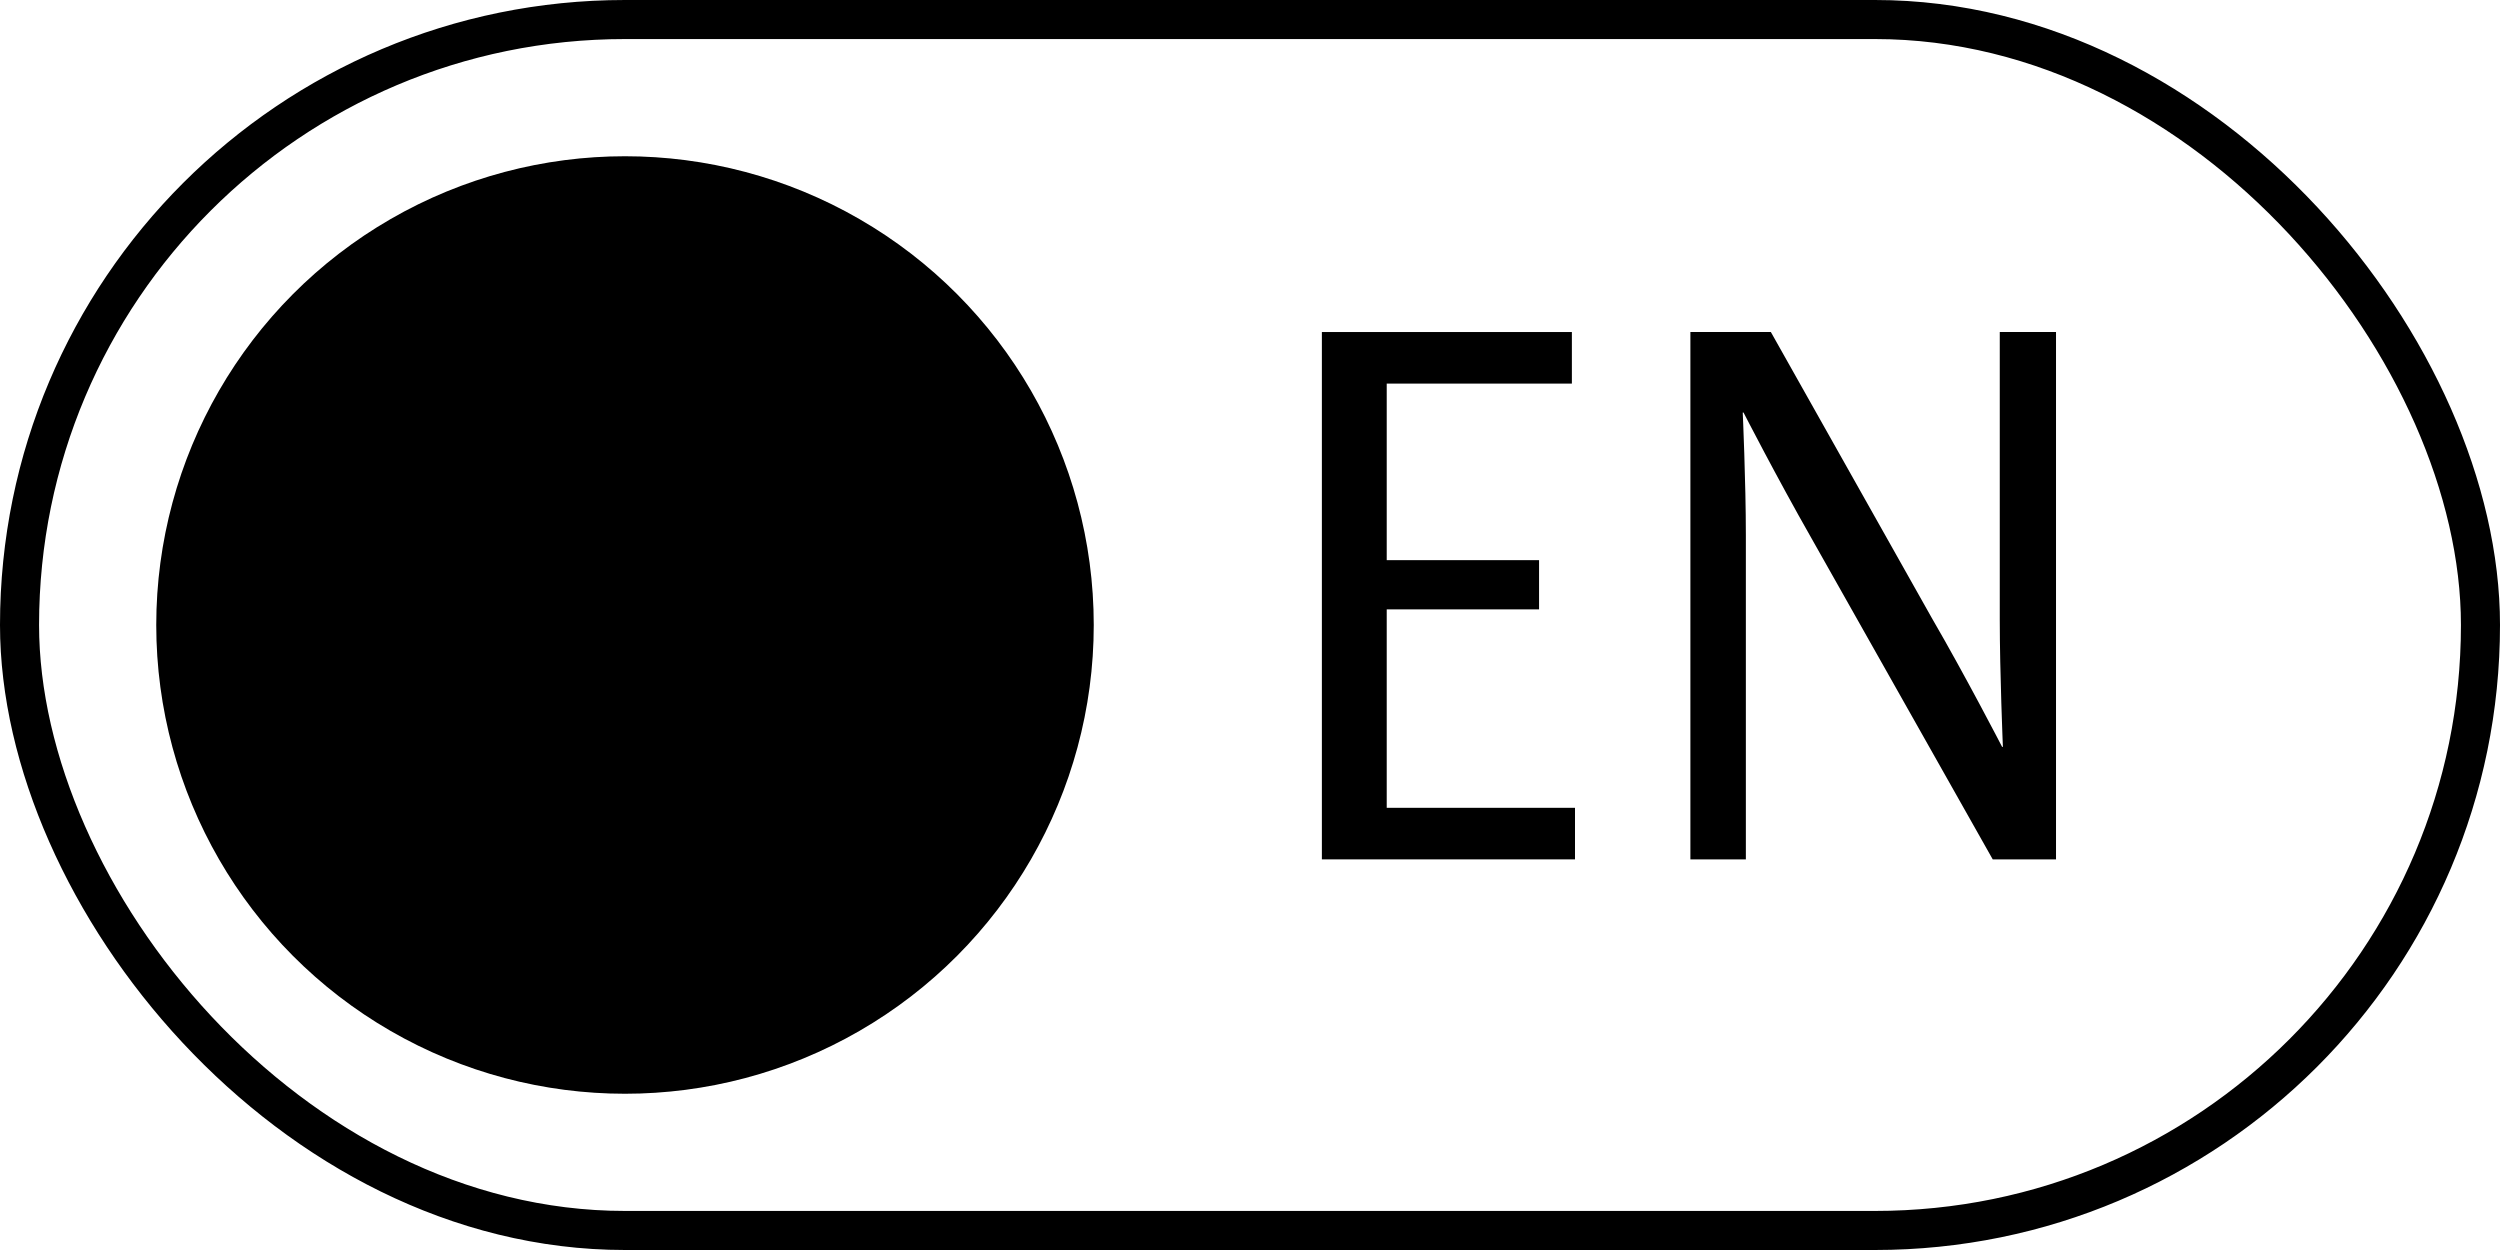 <svg width="64" height="32" viewBox="0 0 64 32" fill="none" xmlns="http://www.w3.org/2000/svg">
<rect x="0.5" y="0.5" width="63" height="31" rx="15.5" stroke="black"/>
<circle cx="16" cy="16" r="12" fill="black"/>
<path d="M40.32 22V20.68H35.5V15.6H39.4V14.34H35.5V9.82H40.24V8.5H33.84V22H40.32Z" fill="black"/>
<path d="M52.634 22V8.5H51.194V15.86C51.194 17.22 51.274 19.12 51.274 19.12H51.254C51.254 19.12 50.314 17.3 49.454 15.82L45.334 8.5H43.274V22H44.694V13.7C44.694 12.34 44.614 10.56 44.614 10.56H44.634C44.634 10.56 45.474 12.2 46.374 13.78L51.014 22H52.634Z" fill="black"/>
</svg>
